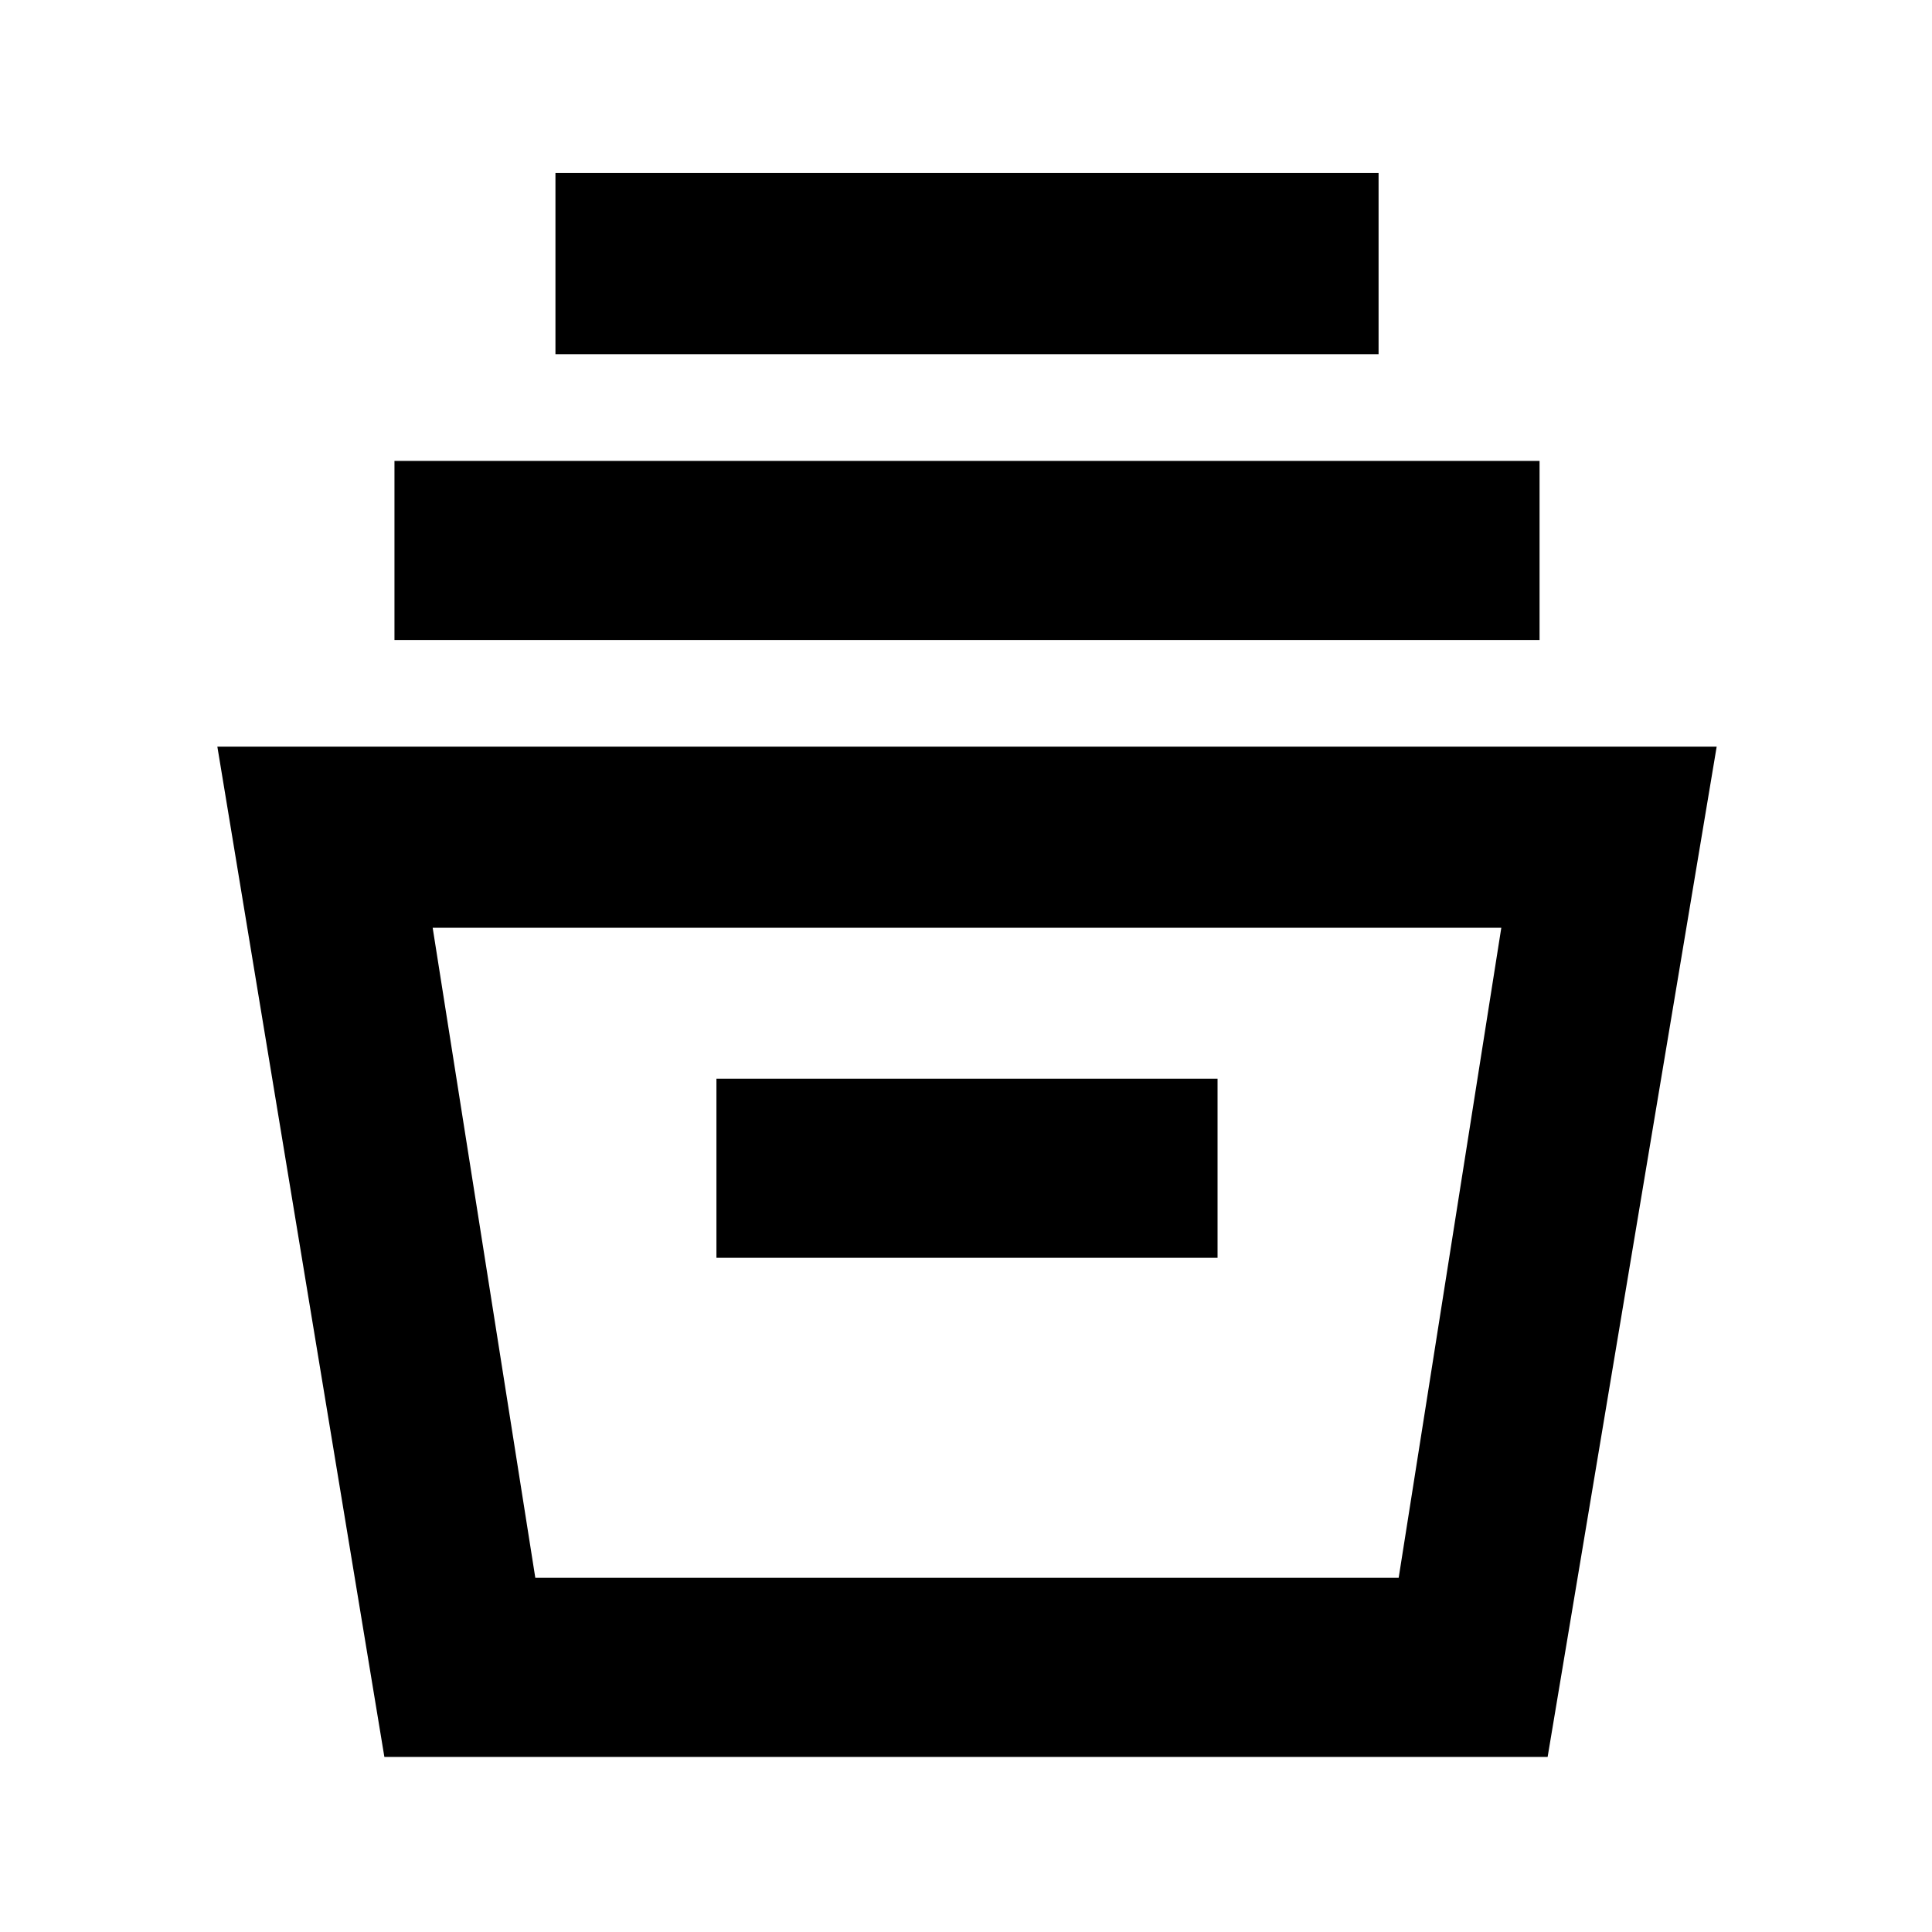<svg xmlns="http://www.w3.org/2000/svg" height="40" width="40"><path d="M7.958 36.375 4.5 15.458h31.042l-3.5 20.917Zm3.125-3.708h17.875l2.125-13.459H8.958Zm3.75-6.625h10.375v-3.709H14.833ZM8.167 13.25V9.542h23.708v3.708ZM11.5 7.333v-3.75h17.042v3.75Zm-.417 25.334h17.875Z"/></svg>